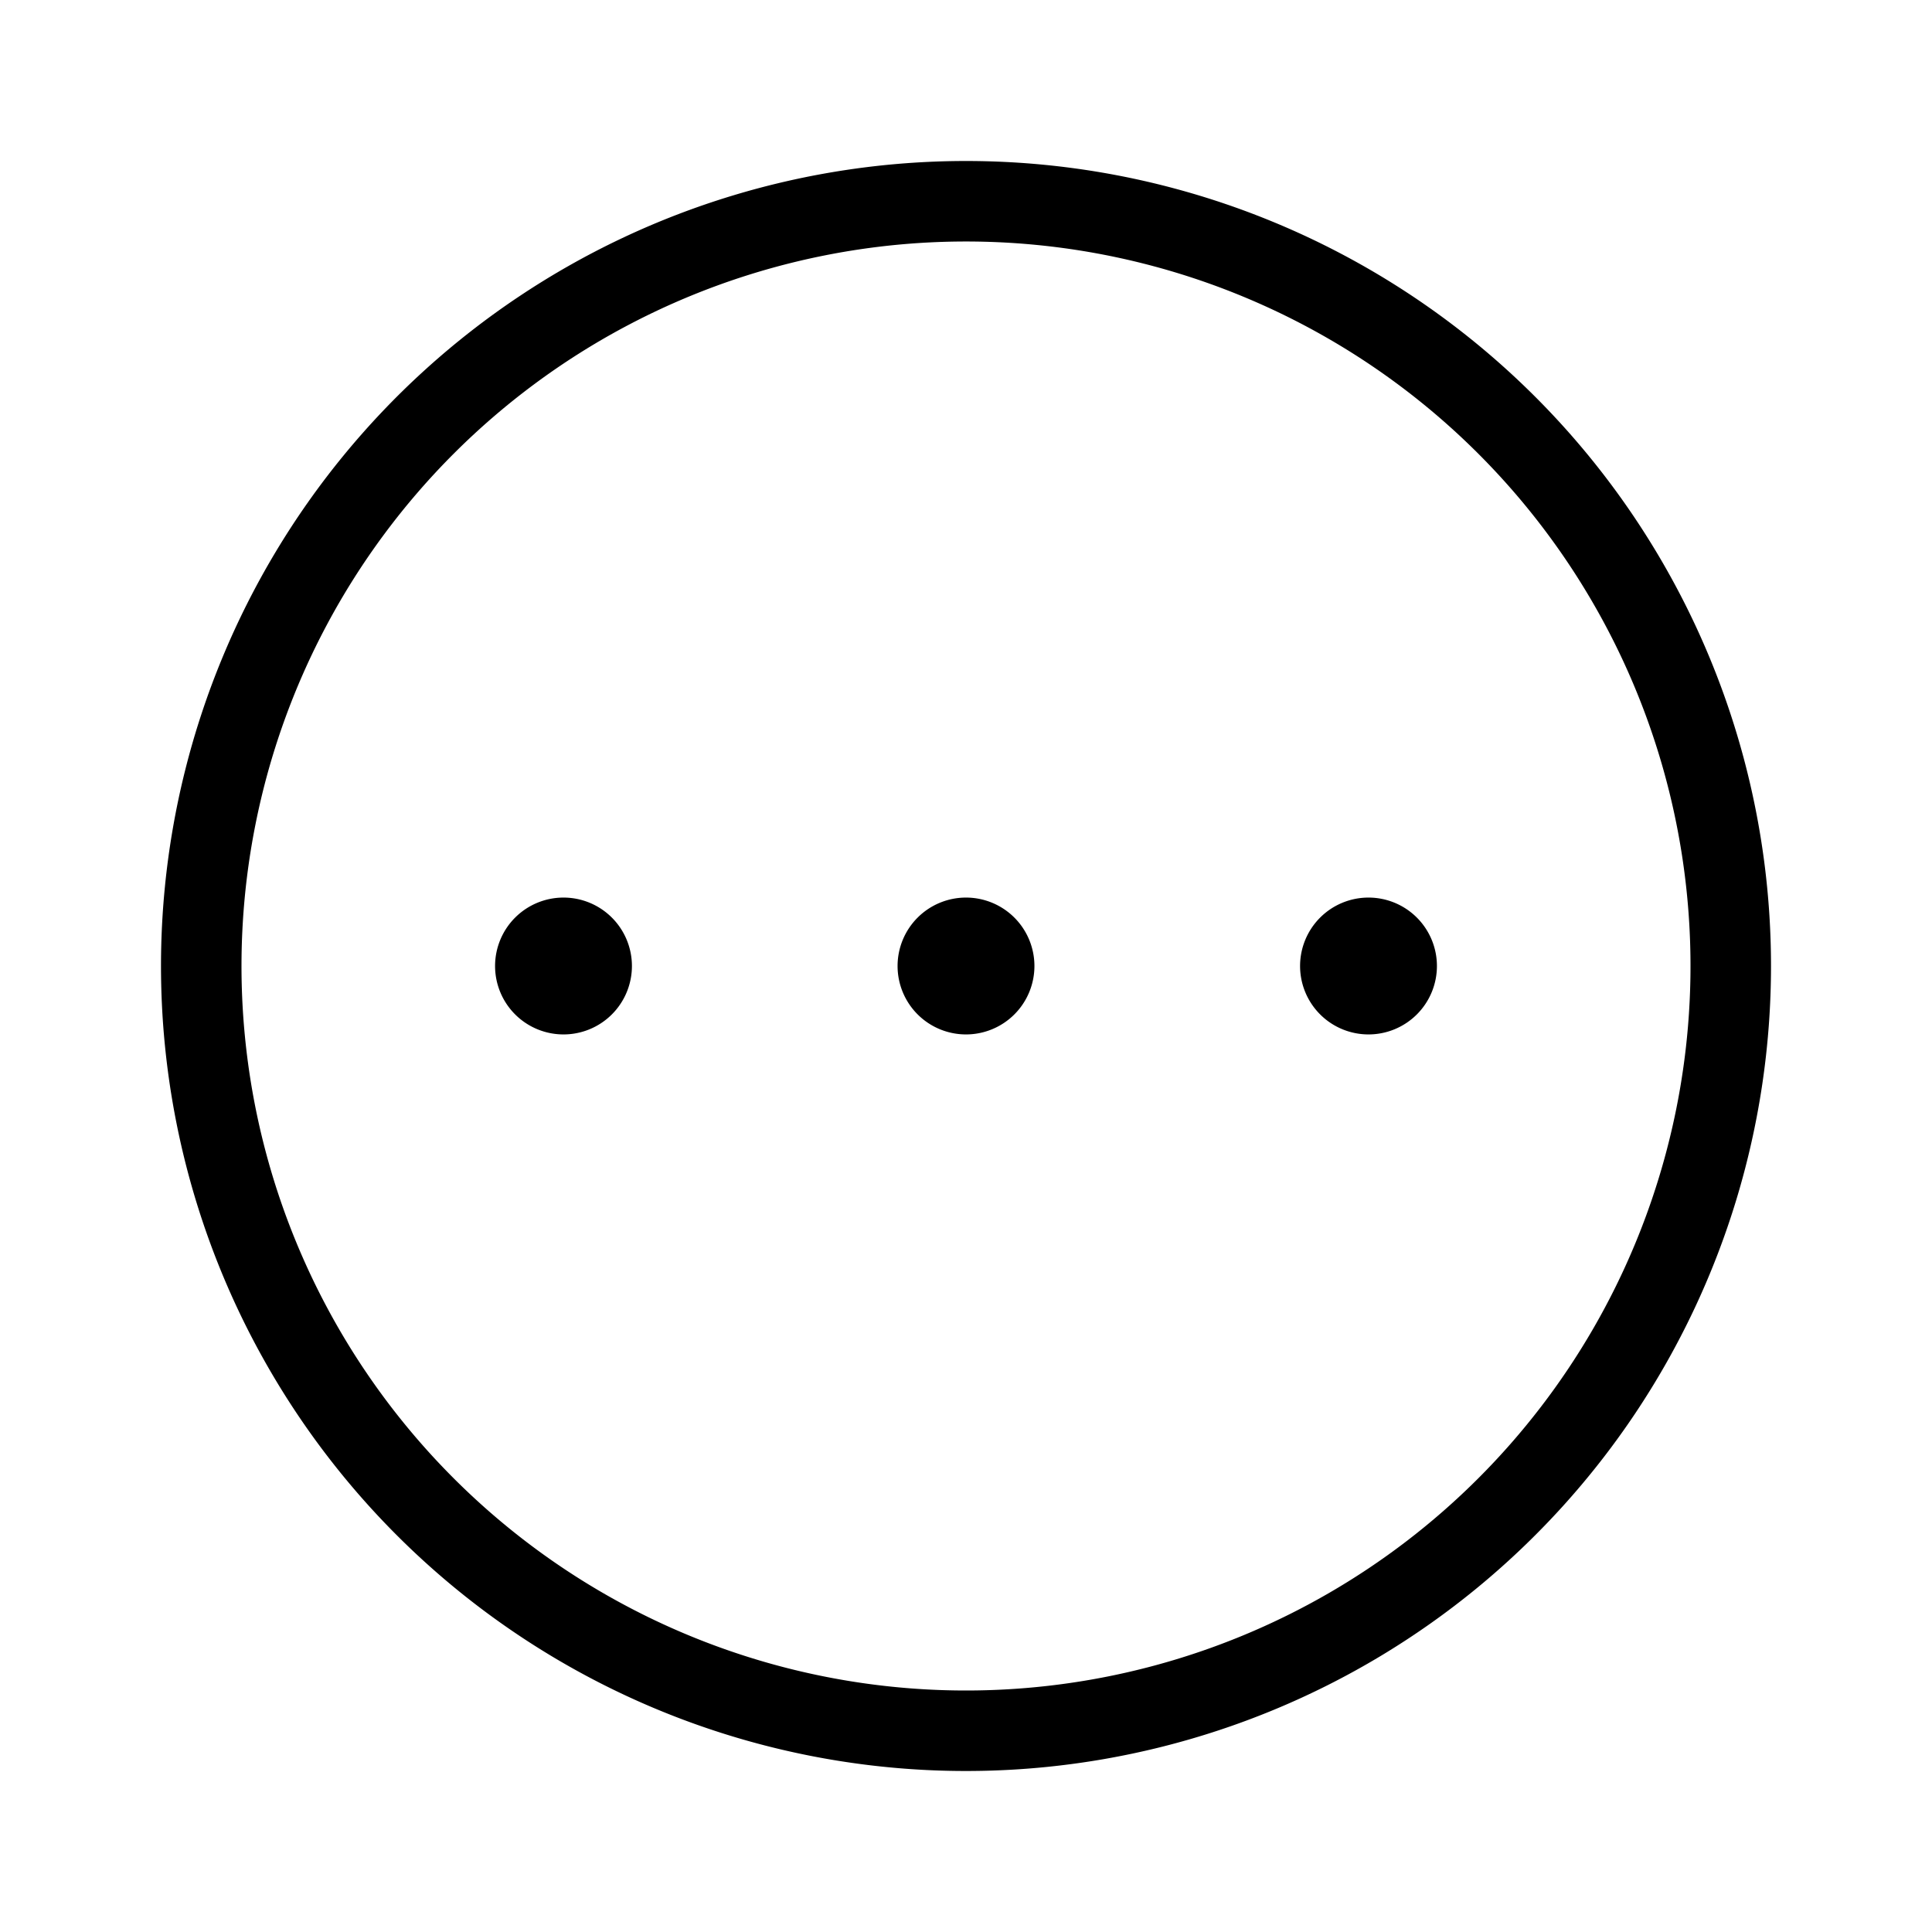 <svg id="Layer_1" data-name="Layer 1" xmlns="http://www.w3.org/2000/svg" viewBox="0 0 24 24"><title>iconoteka_more_in_circle_uncategorized_r_s</title><path d="M12,11.15a.85.85,0,1,0,.85.85A.85.85,0,0,0,12,11.15Zm5,0a.85.85,0,1,0,.85.85A.85.85,0,0,0,17,11.15Zm-10,0a.85.85,0,1,0,.85.85A.85.85,0,0,0,7,11.15ZM12,2A10,10,0,1,0,22,12,10,10,0,0,0,12,2Zm0,19a9,9,0,1,1,9-9A9,9,0,0,1,12,21Z"/></svg>